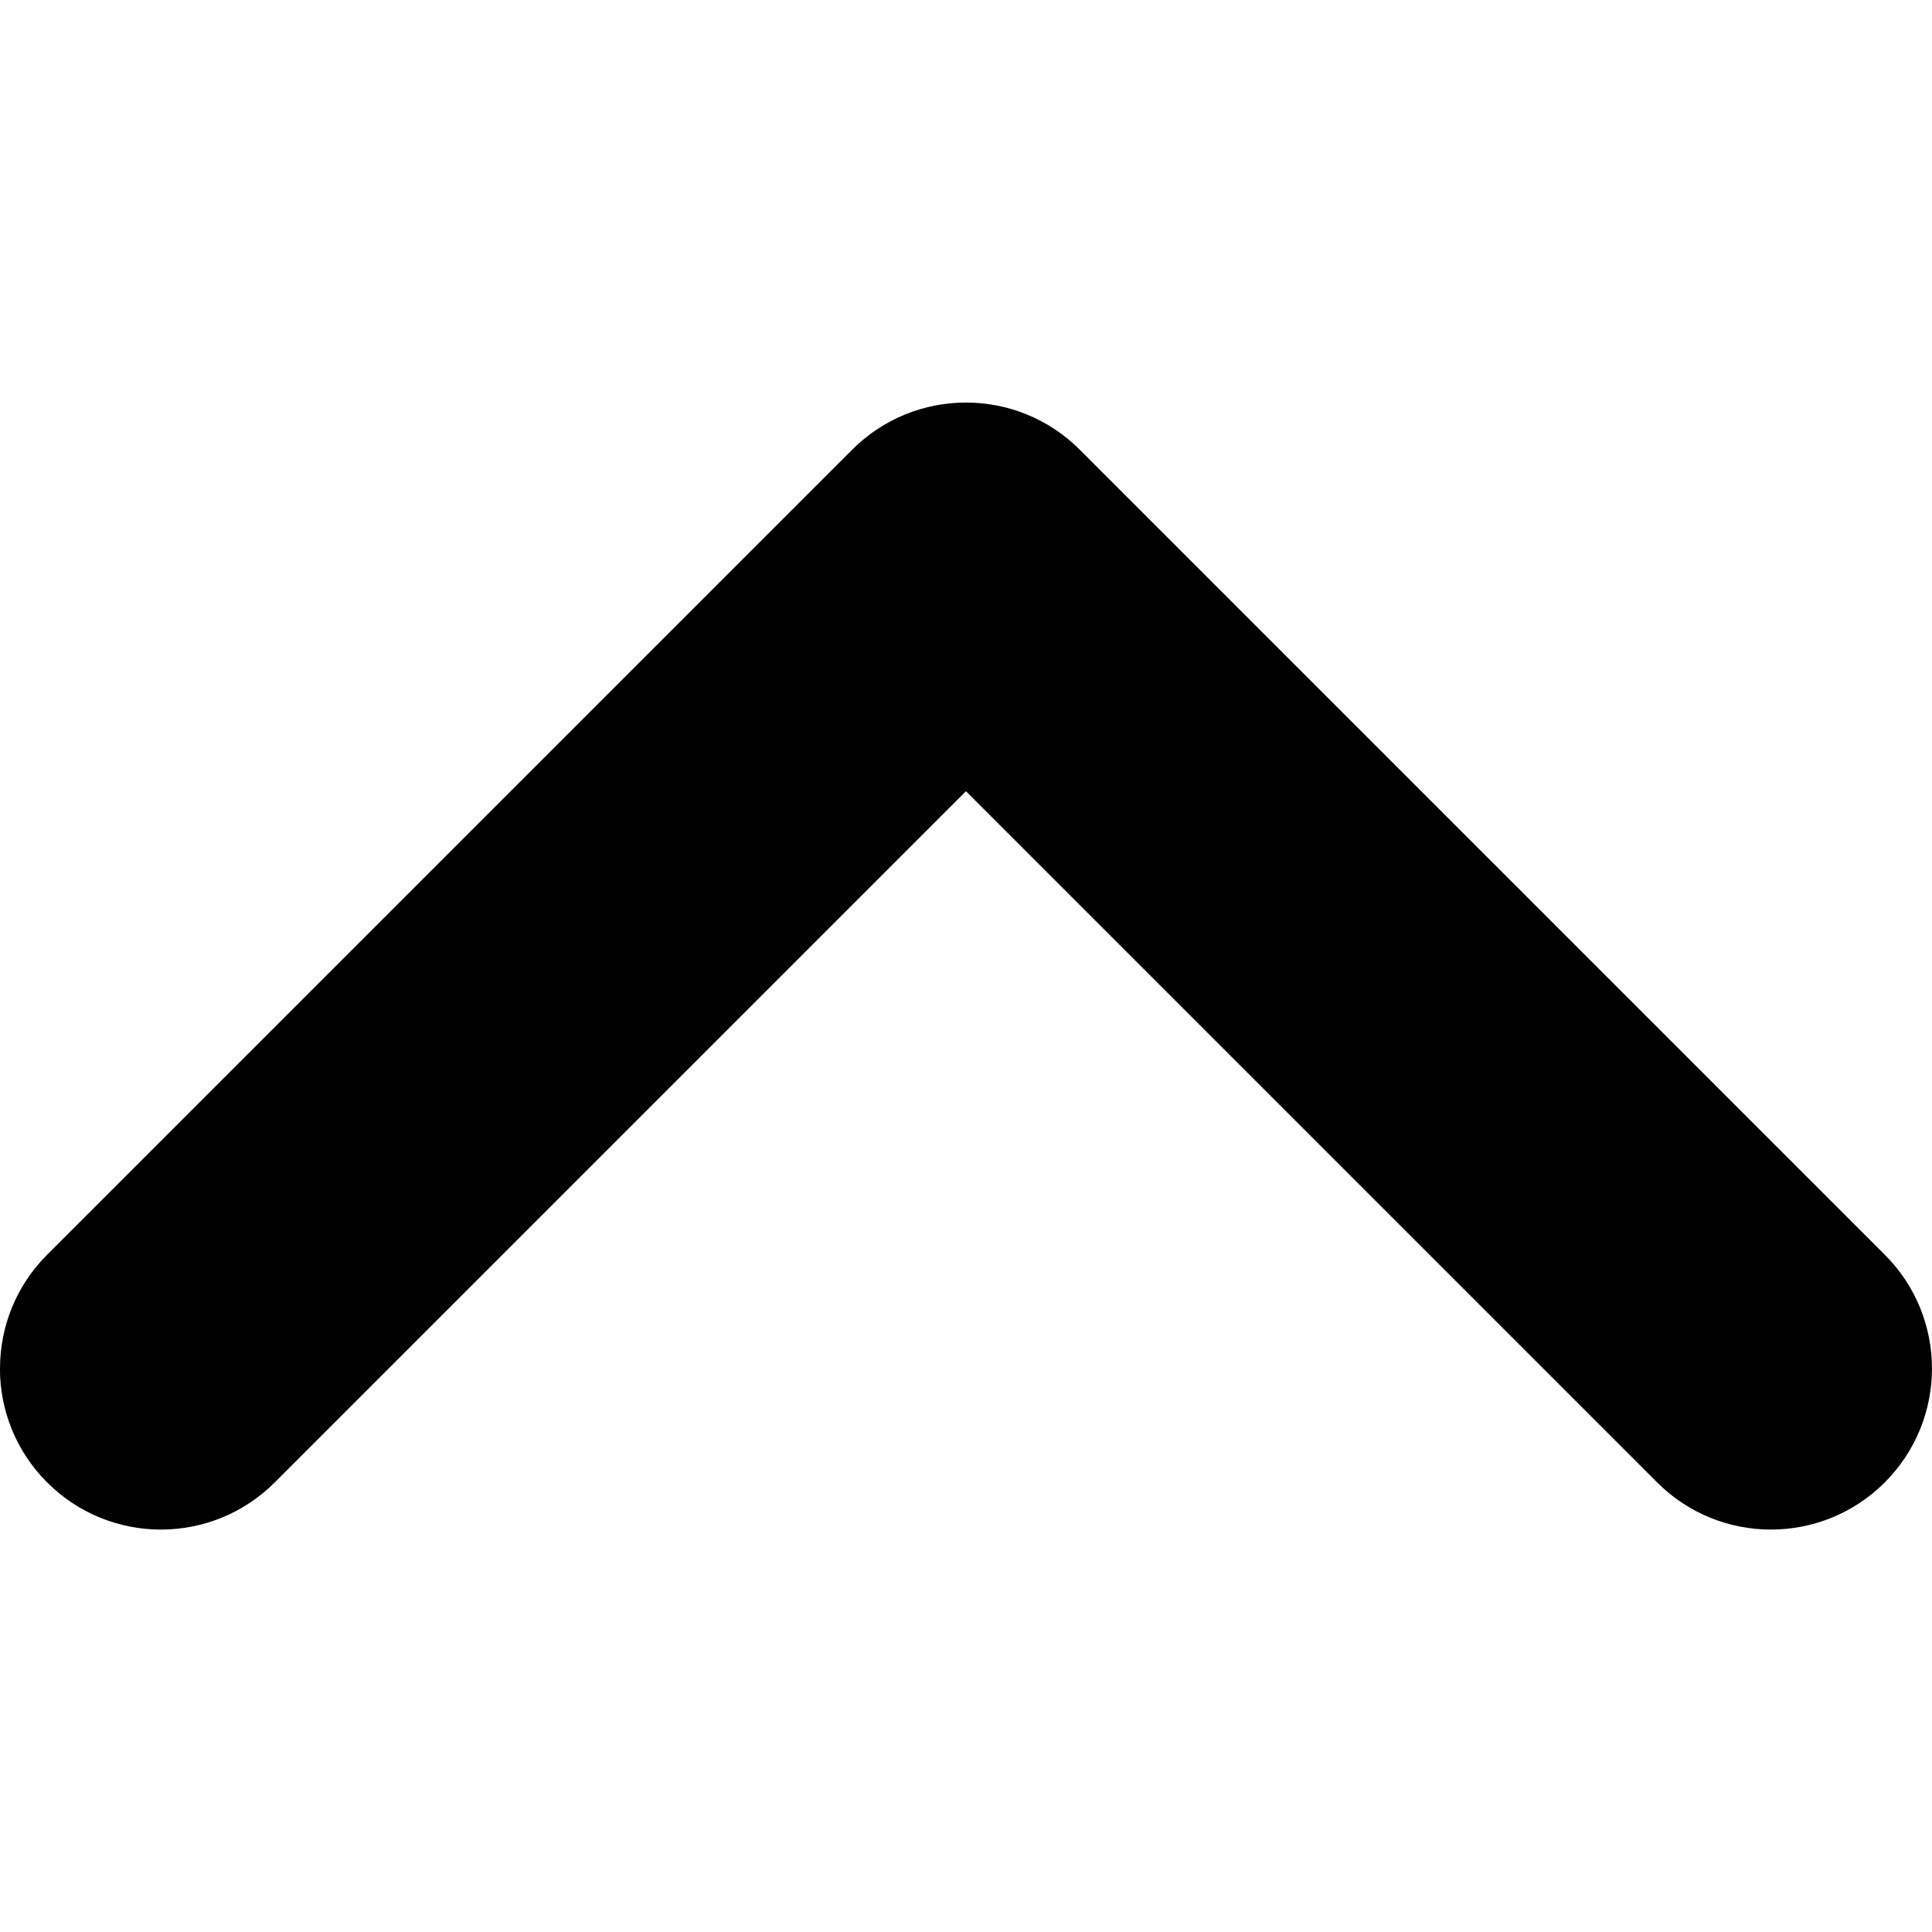 <svg xmlns="http://www.w3.org/2000/svg" viewBox="0 0 32 32" enable-background="new 0 0 32 32"><path  d="m0 22.667c0-.682.26-1.365.781-1.885l13.333-13.333c1.042-1.042 2.729-1.042 3.771 0l13.333 13.333c1.042 1.042 1.042 2.729 0 3.771-1.042 1.042-2.729 1.042-3.771 0l-11.448-11.448-11.448 11.448c-1.042 1.042-2.729 1.042-3.771 0-.521-.521-.781-1.203-.781-1.885"/></svg>